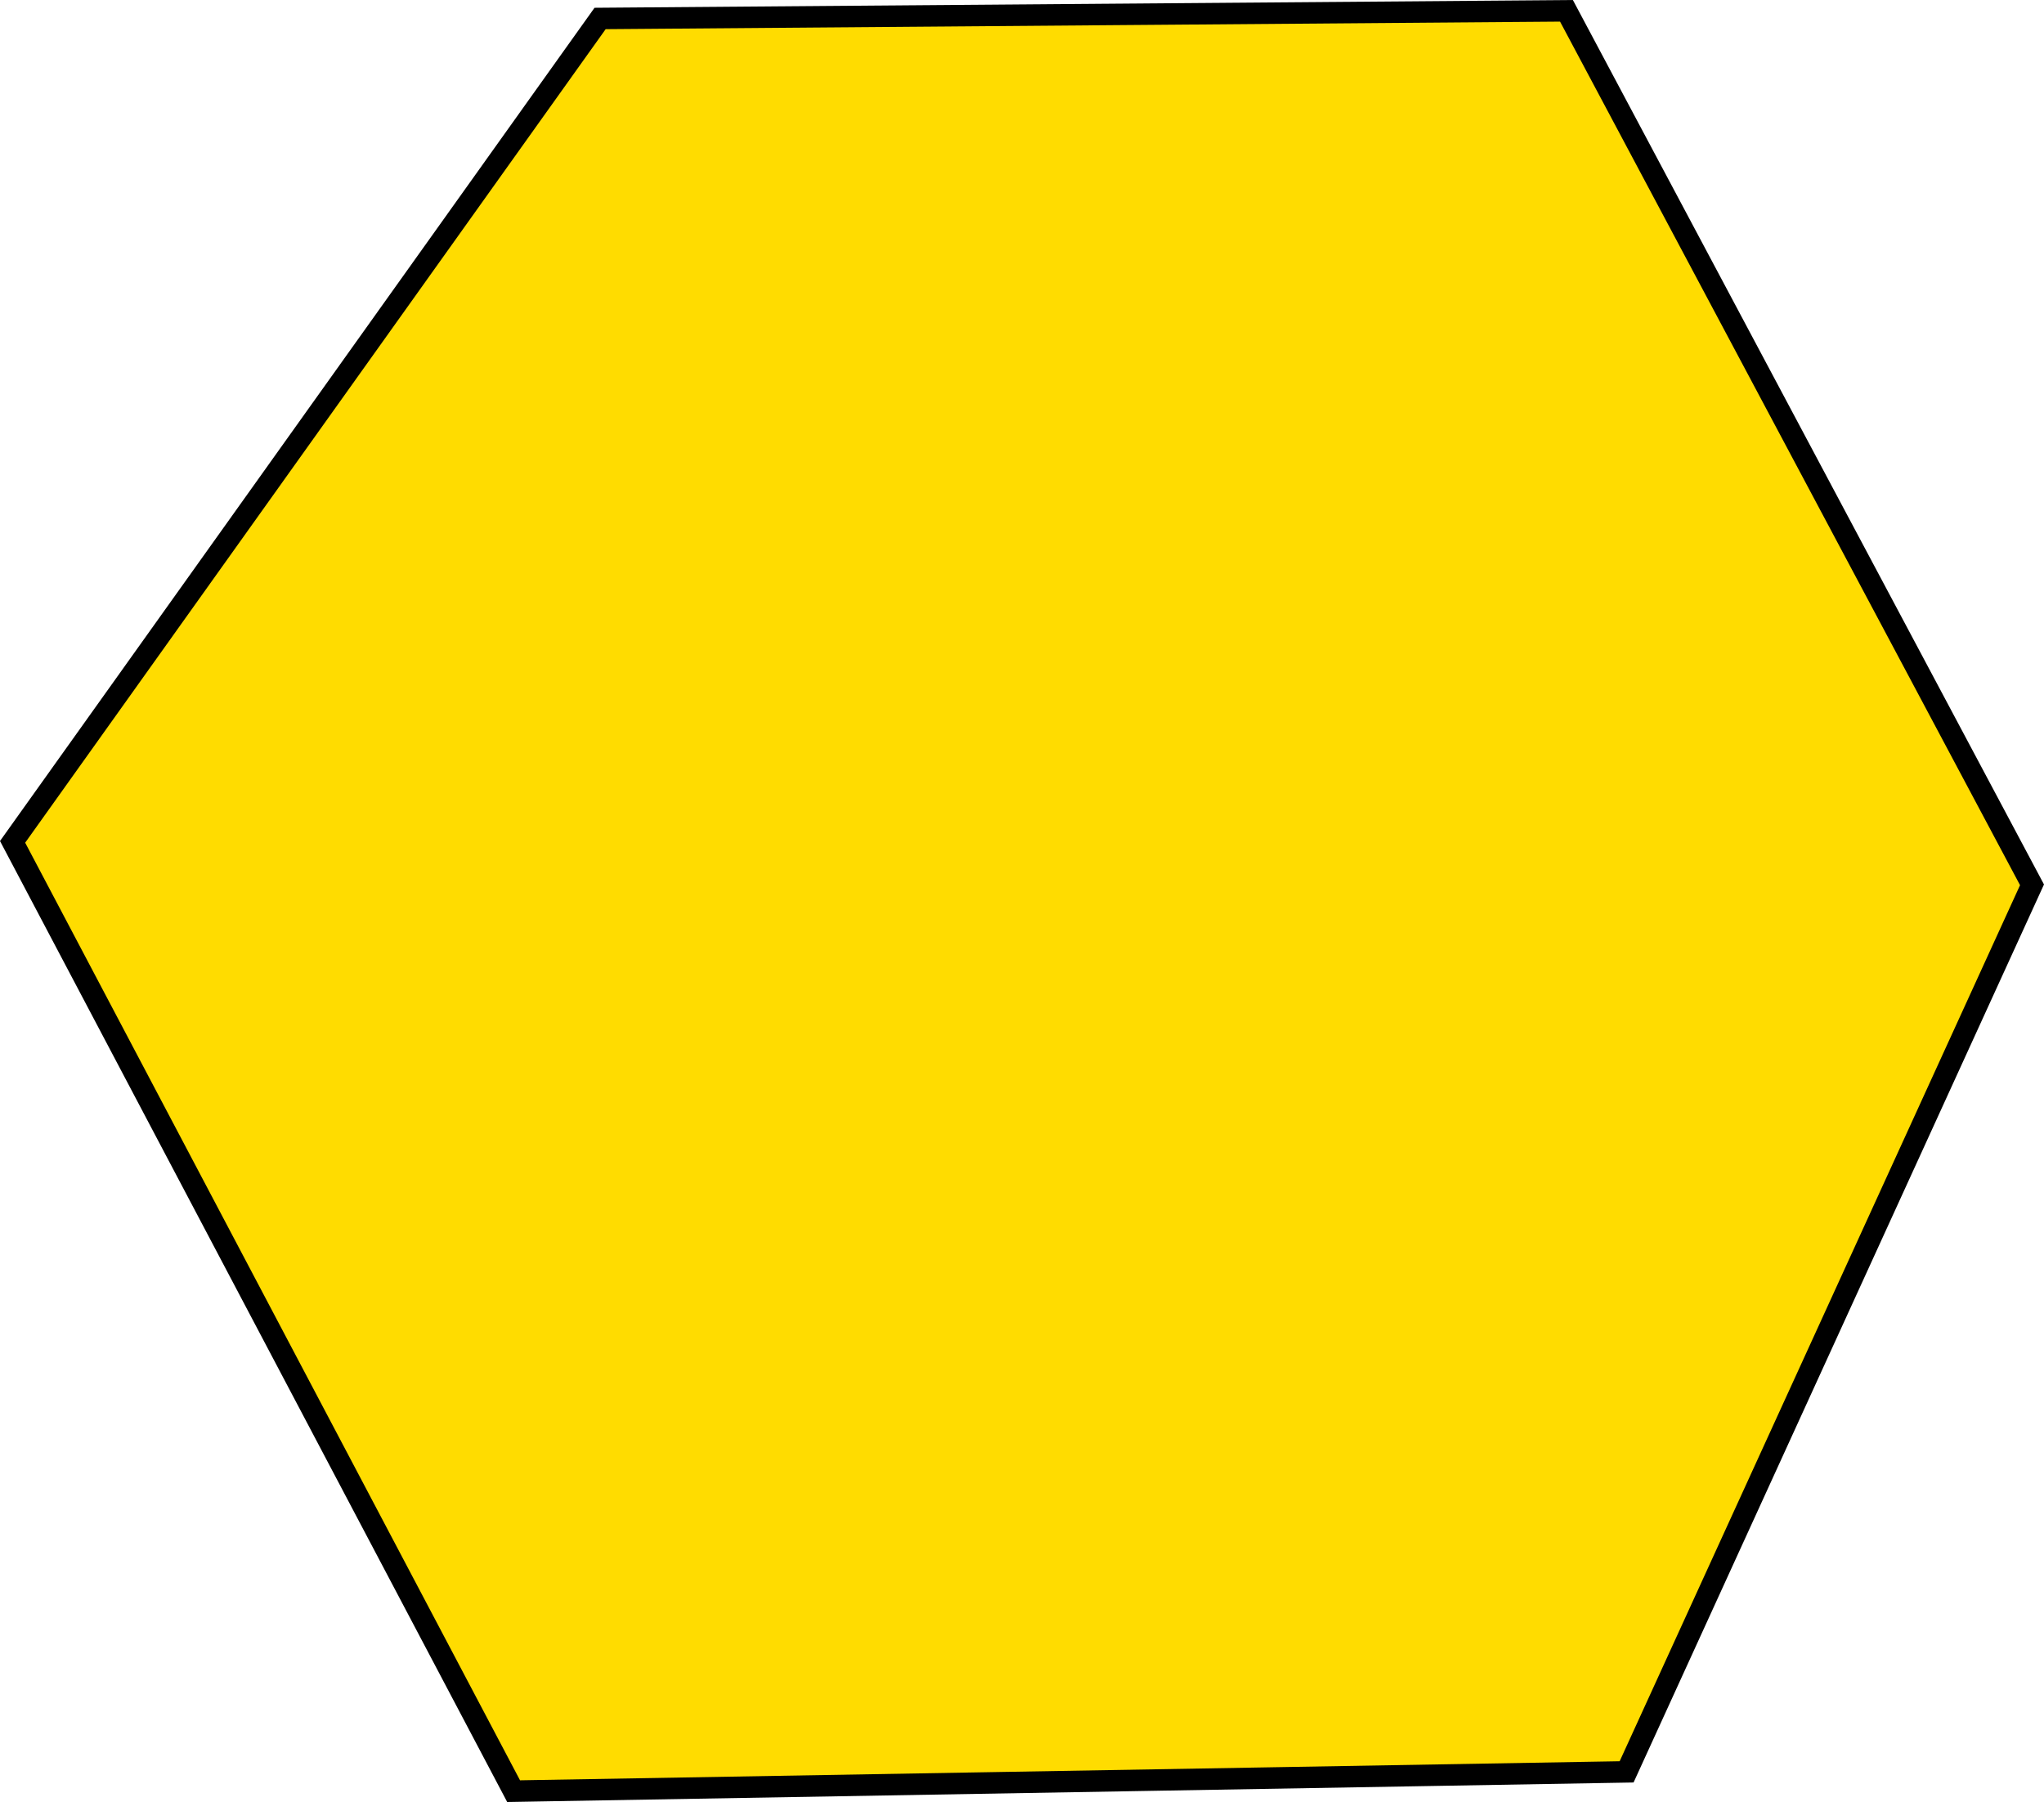 <svg version="1.1" xmlns="http://www.w3.org/2000/svg" xmlns:xlink="http://www.w3.org/1999/xlink" width="47.581" height="41.947" viewBox="0,0,47.581,41.947"><g transform="translate(-216.457,-156.07)"><g data-paper-data="{&quot;isPaintingLayer&quot;:true}" fill="#ffdc00" fill-rule="nonzero" stroke="#000000" stroke-width="0.5" stroke-linecap="butt" stroke-linejoin="miter" stroke-miterlimit="10" stroke-dasharray="" stroke-dashoffset="0" style="mix-blend-mode: normal"><path d="M216.75,175.667l13.676,-19.167l22.496,-0.178l10.837,20.345l-9.437,20.649l-25.909,0.449z"/></g></g></svg>
